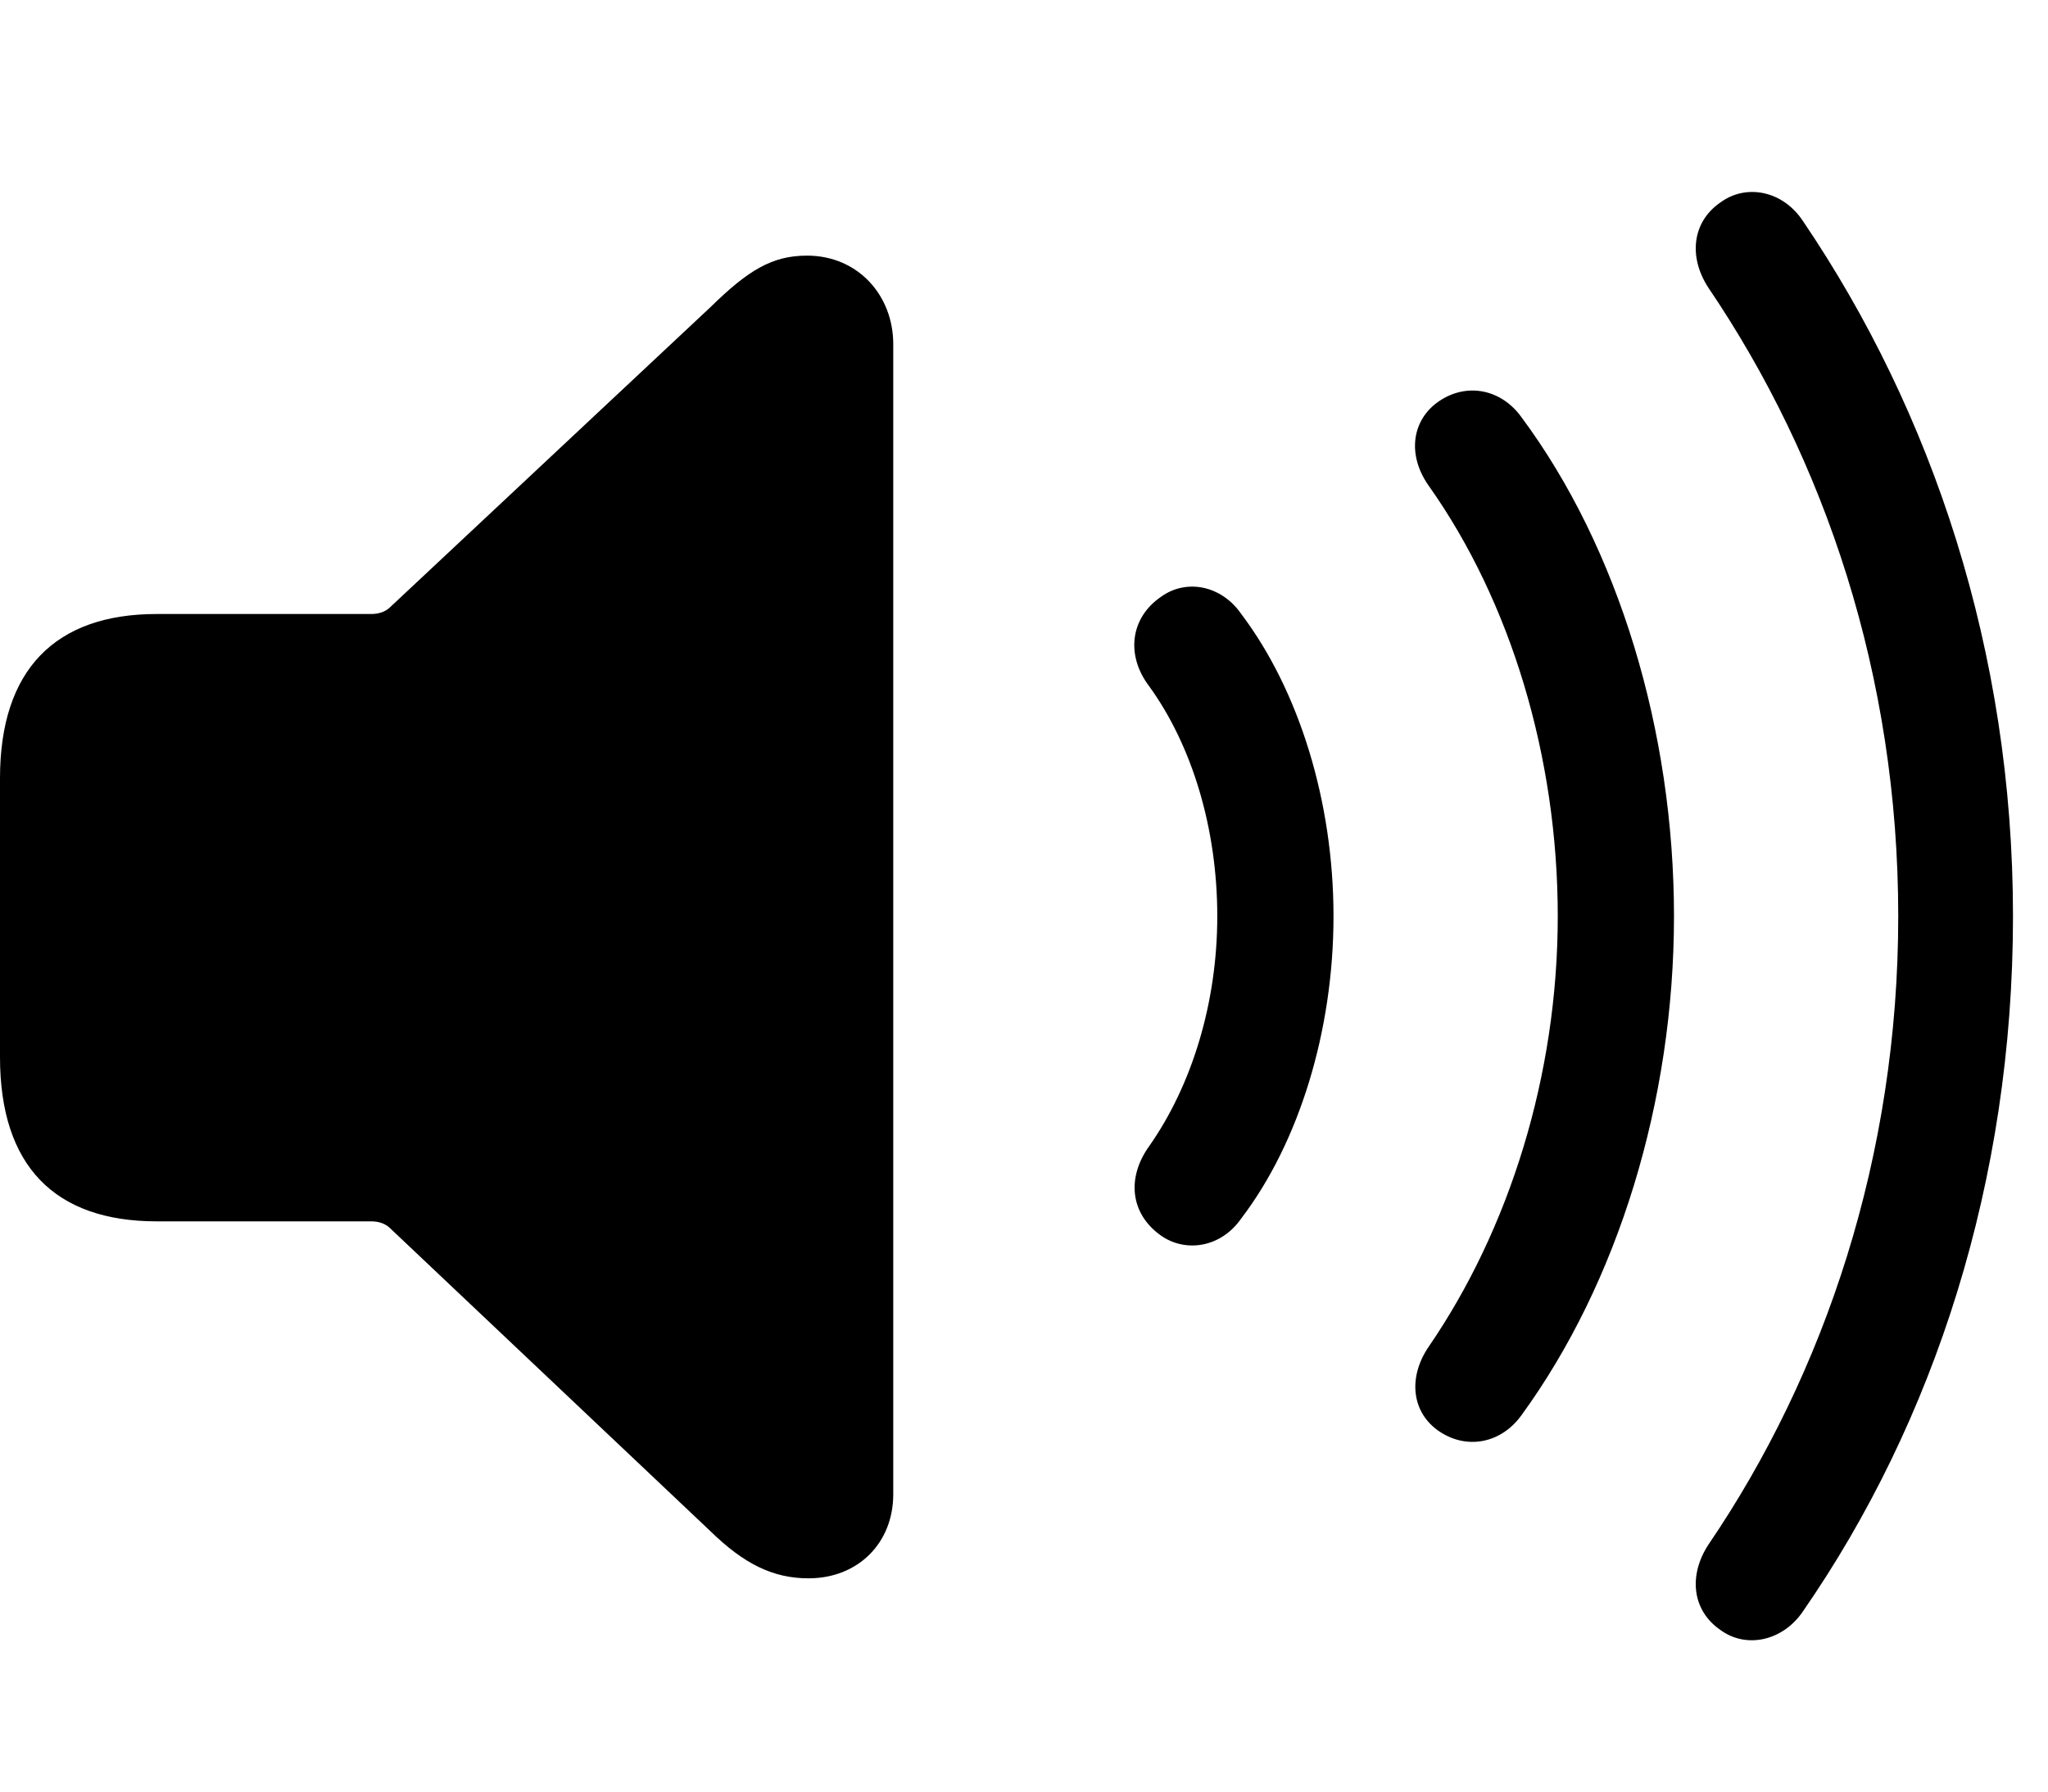<svg width="32" height="28" viewBox="0 0 32 28" fill="none" xmlns="http://www.w3.org/2000/svg">
<path d="M12.633 24.667C13.406 24.667 13.957 24.116 13.957 23.354V5.378C13.957 4.616 13.406 3.995 12.609 3.995C12.059 3.995 11.684 4.229 11.098 4.803L6.094 9.491C6.023 9.561 5.918 9.596 5.801 9.596H2.449C0.855 9.596 0 10.475 0 12.163V16.522C0 18.221 0.855 19.088 2.449 19.088H5.801C5.918 19.088 6.023 19.124 6.094 19.194L11.098 23.928C11.625 24.444 12.082 24.667 12.633 24.667ZM18.141 19.311C18.527 19.581 19.078 19.499 19.395 19.042C20.297 17.858 20.836 16.112 20.836 14.319C20.836 12.526 20.297 10.792 19.395 9.596C19.078 9.139 18.527 9.046 18.141 9.327C17.66 9.655 17.59 10.241 17.953 10.721C18.633 11.659 19.02 12.96 19.02 14.319C19.02 15.678 18.621 16.967 17.953 17.917C17.602 18.409 17.66 18.971 18.141 19.311ZM22.488 22.37C22.922 22.663 23.461 22.557 23.777 22.112C25.277 20.049 26.156 17.213 26.156 14.319C26.156 11.425 25.289 8.565 23.777 6.526C23.461 6.081 22.922 5.975 22.488 6.268C22.055 6.561 21.984 7.112 22.324 7.592C23.602 9.397 24.34 11.823 24.34 14.319C24.34 16.815 23.578 19.217 22.324 21.046C21.996 21.526 22.055 22.077 22.488 22.37ZM26.883 25.475C27.281 25.768 27.855 25.651 28.172 25.182C30.223 22.217 31.453 18.456 31.453 14.319C31.453 10.171 30.188 6.432 28.172 3.456C27.855 2.975 27.281 2.87 26.883 3.163C26.438 3.467 26.379 4.018 26.695 4.499C28.512 7.182 29.66 10.557 29.66 14.319C29.66 18.069 28.512 21.467 26.695 24.139C26.379 24.62 26.438 25.171 26.883 25.475Z" fill="currentColor"/>
</svg>
